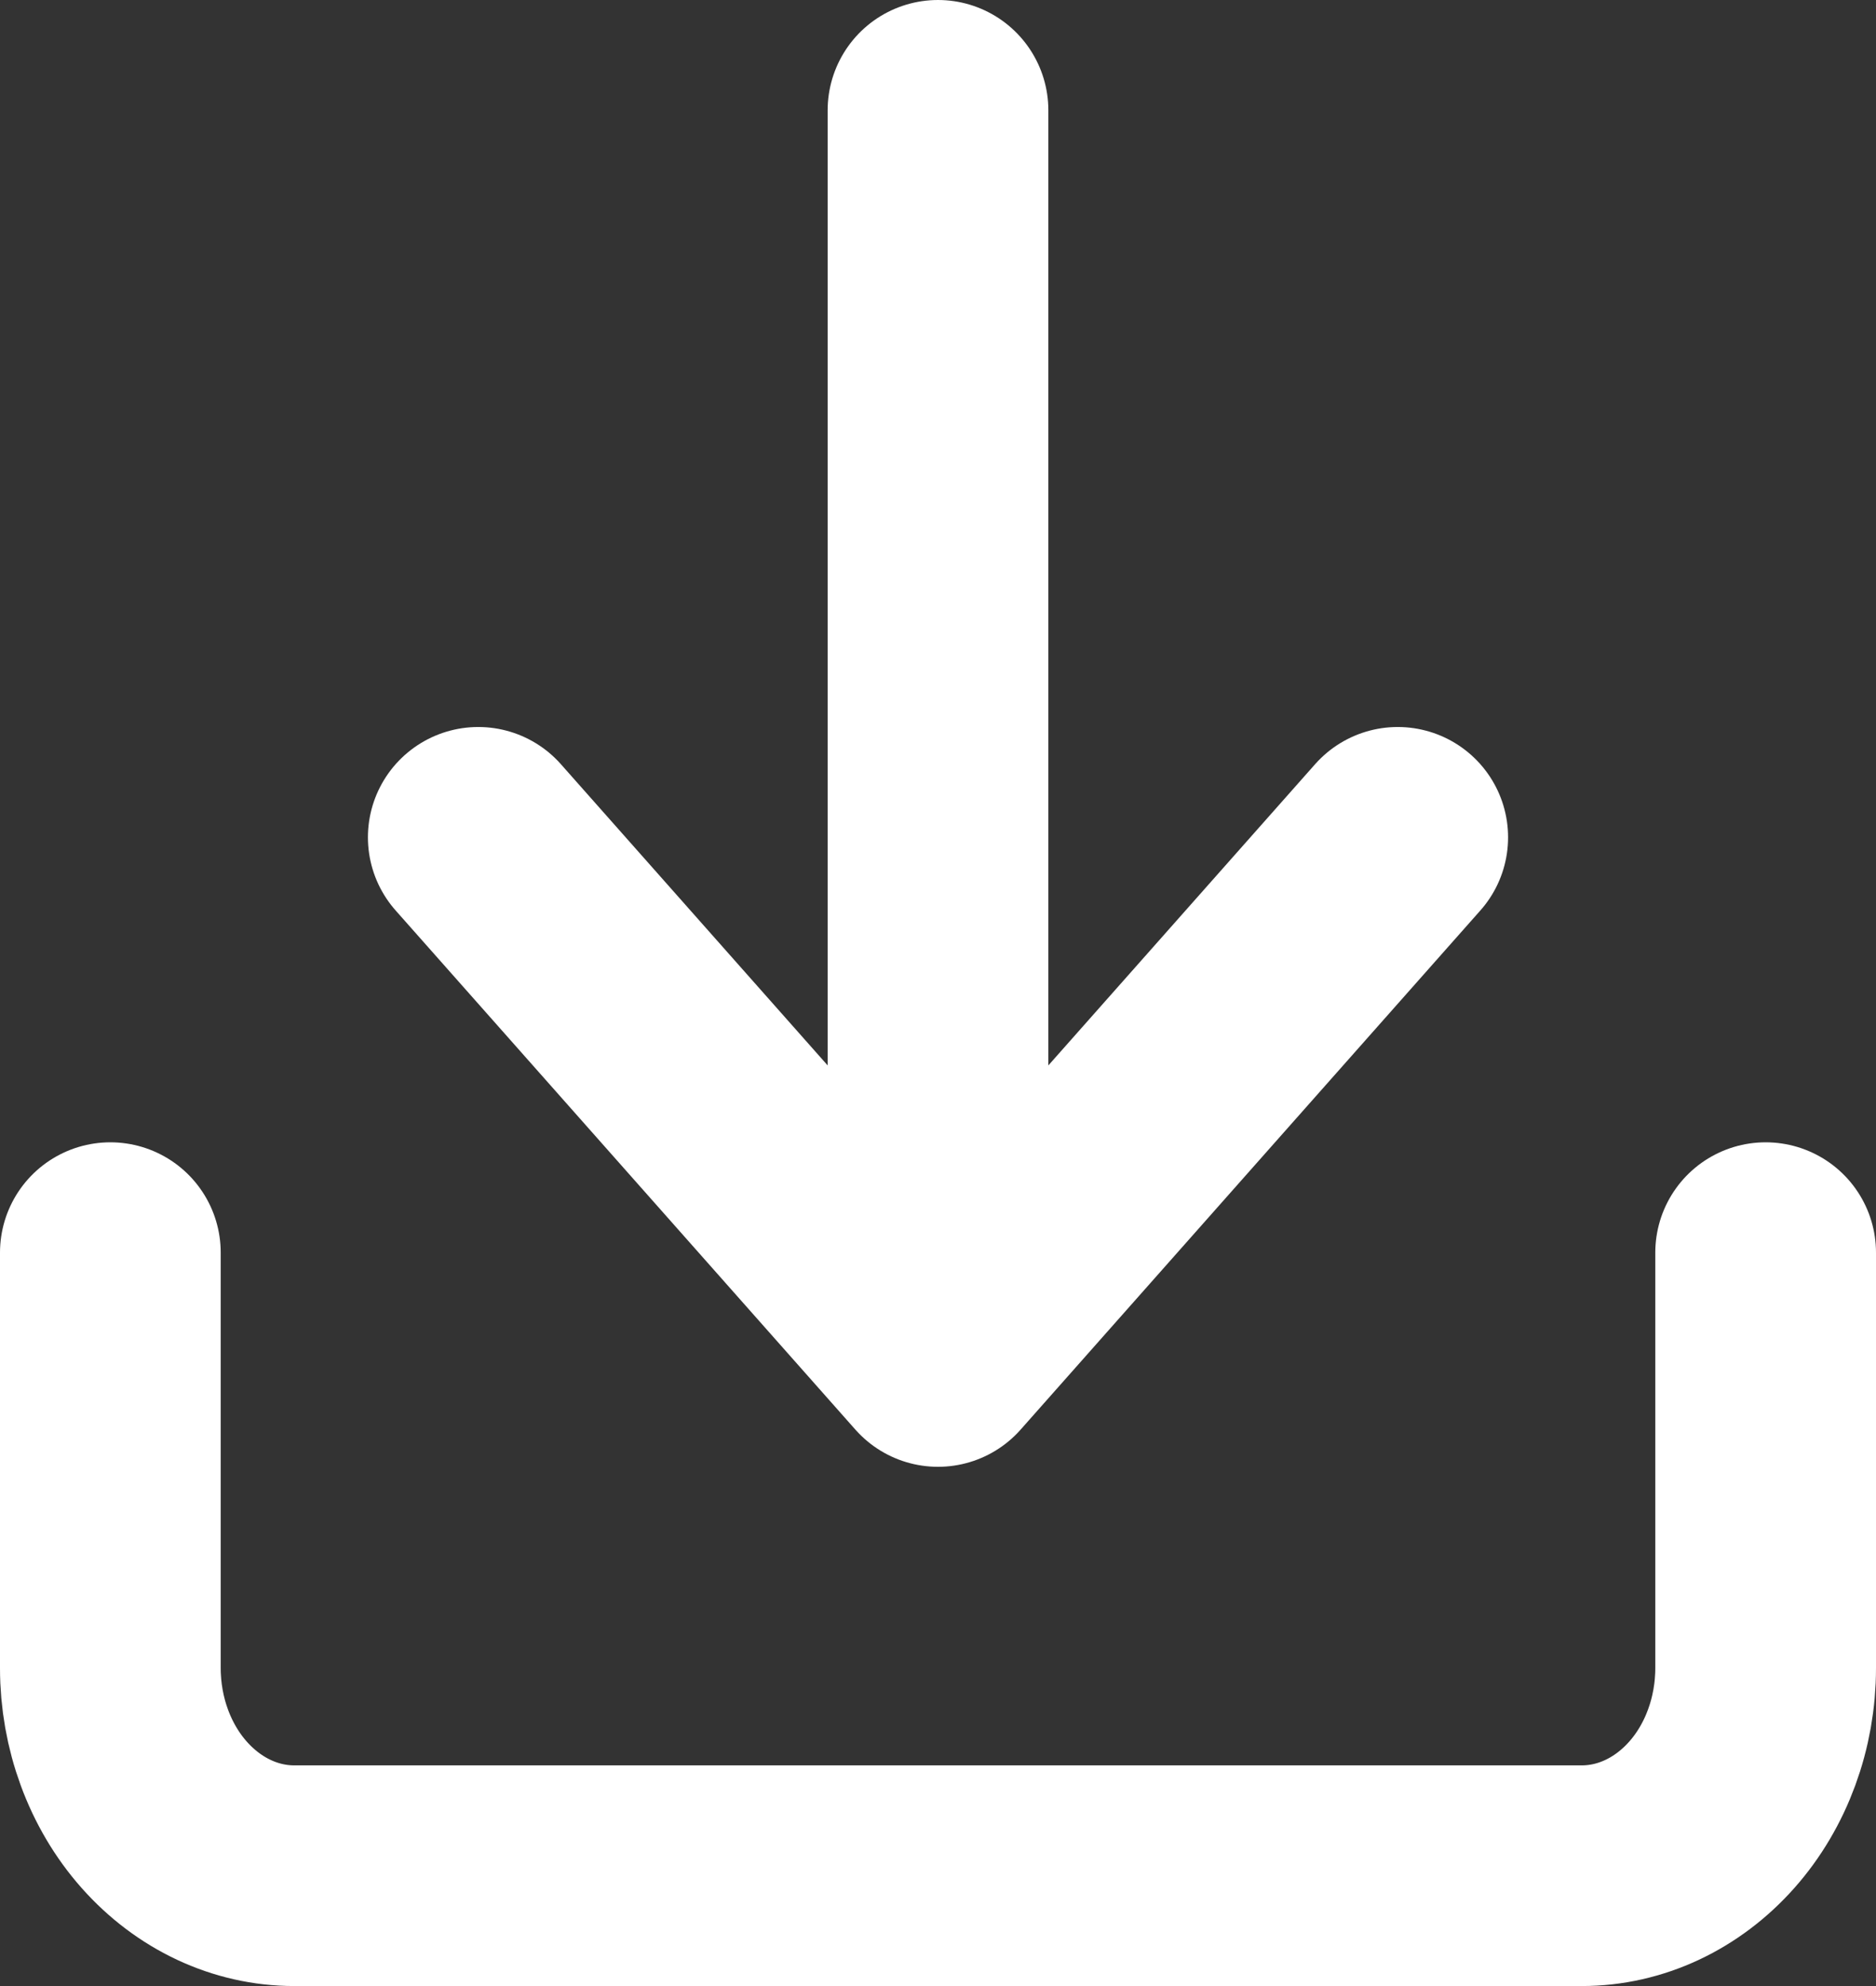 <svg width="17" height="18" viewBox="0 0 17 18" fill="none" xmlns="http://www.w3.org/2000/svg">
<rect x="0" y="0" width="17" height="18" fill="#333333" stroke="none"/>
<path d="M16 11.353V15.118C16 15.617 15.824 16.096 15.512 16.448C15.199 16.801 14.776 17 14.334 17H2.666C2.224 17 1.801 16.801 1.488 16.448C1.176 16.096 1 15.617 1 15.118V11.353M4.334 7.589L8.5 12.294M8.5 12.294L12.666 7.589M8.5 12.294V1" stroke="white" stroke-width="2" stroke-linecap="round" stroke-linejoin="round"/>
</svg>
